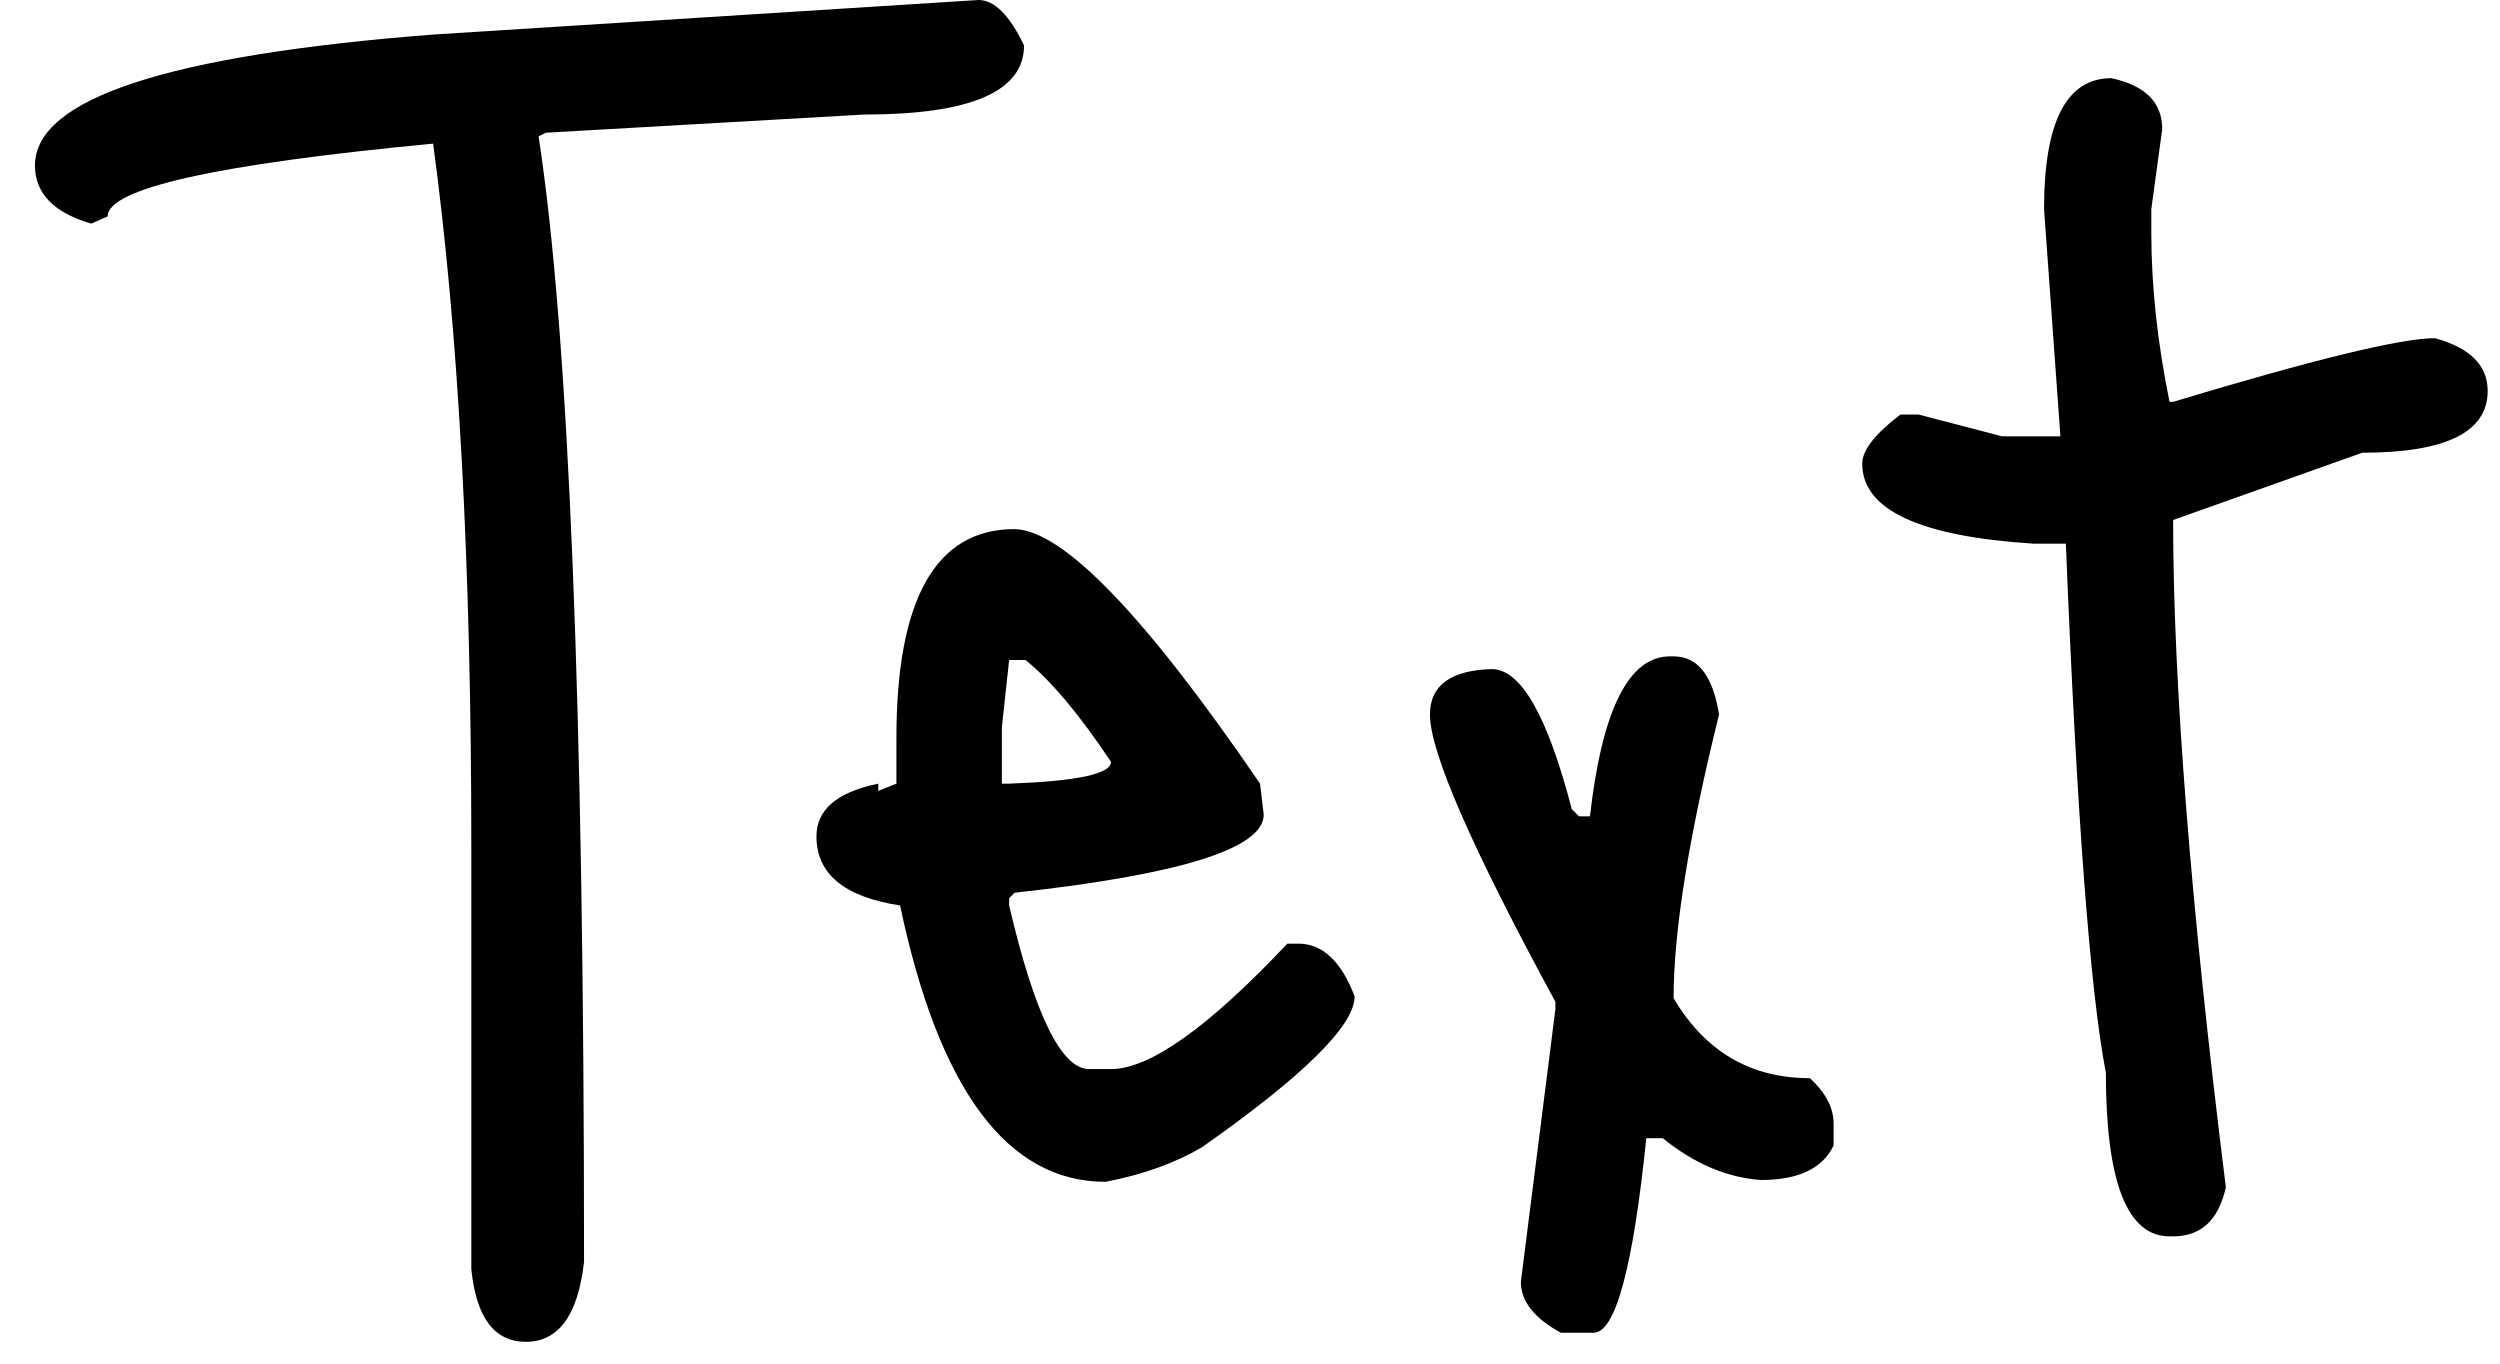 <svg width="55" height="30" viewBox="0 0 55 30" fill="none" xmlns="http://www.w3.org/2000/svg">
<path d="M9.529 0.76L21.529 -1.43051e-06C21.876 -1.43051e-06 22.209 0.333 22.529 1C22.529 2.013 21.356 2.52 19.009 2.52L12.009 2.92L11.849 3C12.516 7.347 12.849 15.6 12.849 27.76C12.716 28.933 12.289 29.52 11.569 29.52C10.876 29.52 10.476 28.987 10.369 27.92V18.64C10.369 12.453 10.089 7.293 9.529 3.16C4.756 3.613 2.369 4.147 2.369 4.76L2.009 4.92C1.183 4.68 0.769 4.253 0.769 3.64C0.769 2.173 3.689 1.213 9.529 0.76ZM22.322 11.64C23.388 11.667 25.188 13.533 27.721 17.24L27.802 17.92C27.802 18.667 25.975 19.24 22.322 19.64L22.201 19.76V19.92C22.762 22.32 23.348 23.52 23.962 23.52H24.442C25.295 23.52 26.588 22.6 28.322 20.76H28.561C29.095 20.76 29.508 21.147 29.802 21.92C29.802 22.56 28.681 23.667 26.442 25.24C25.855 25.587 25.148 25.84 24.322 26C22.162 26 20.655 23.973 19.802 19.92C18.575 19.733 17.962 19.227 17.962 18.4C17.962 17.813 18.415 17.427 19.322 17.24V17.4L19.721 17.24V16.24C19.721 13.173 20.588 11.64 22.322 11.64ZM22.561 14.52H22.201L22.041 16V17.24H22.201C23.695 17.187 24.442 17.027 24.442 16.76C23.748 15.72 23.122 14.973 22.561 14.52ZM36.739 14.44H36.819C37.352 14.44 37.685 14.867 37.819 15.72C37.152 18.413 36.819 20.493 36.819 21.96C37.512 23.133 38.512 23.72 39.819 23.72C40.165 24.04 40.339 24.373 40.339 24.72V25.2C40.099 25.707 39.565 25.96 38.739 25.96C37.992 25.907 37.272 25.6 36.579 25.04H36.219C35.925 27.893 35.539 29.32 35.059 29.32H34.339C33.752 29 33.459 28.627 33.459 28.2L34.219 22.2V22.04C32.379 18.653 31.459 16.547 31.459 15.72C31.459 15.08 31.912 14.747 32.819 14.72C33.459 14.72 34.045 15.747 34.579 17.8L34.739 17.96H34.979C35.245 15.613 35.832 14.44 36.739 14.44ZM46.449 1.72C47.196 1.88 47.569 2.253 47.569 2.84L47.329 4.6V5.12C47.329 6.293 47.463 7.533 47.729 8.84H47.809C50.903 7.907 52.823 7.44 53.569 7.44C54.343 7.653 54.729 8.04 54.729 8.6C54.729 9.507 53.809 9.96 51.969 9.96L47.809 11.44C47.809 15.04 48.196 19.933 48.969 26.12C48.809 26.84 48.423 27.2 47.809 27.2H47.729C46.796 27.2 46.329 26 46.329 23.6C45.983 21.813 45.689 17.933 45.449 11.96H44.729C42.223 11.8 40.969 11.213 40.969 10.2C40.969 9.907 41.249 9.547 41.809 9.12H42.209L44.049 9.6H45.329L44.969 4.6C44.969 2.68 45.463 1.72 46.449 1.72Z" fill="black"/>
</svg>
